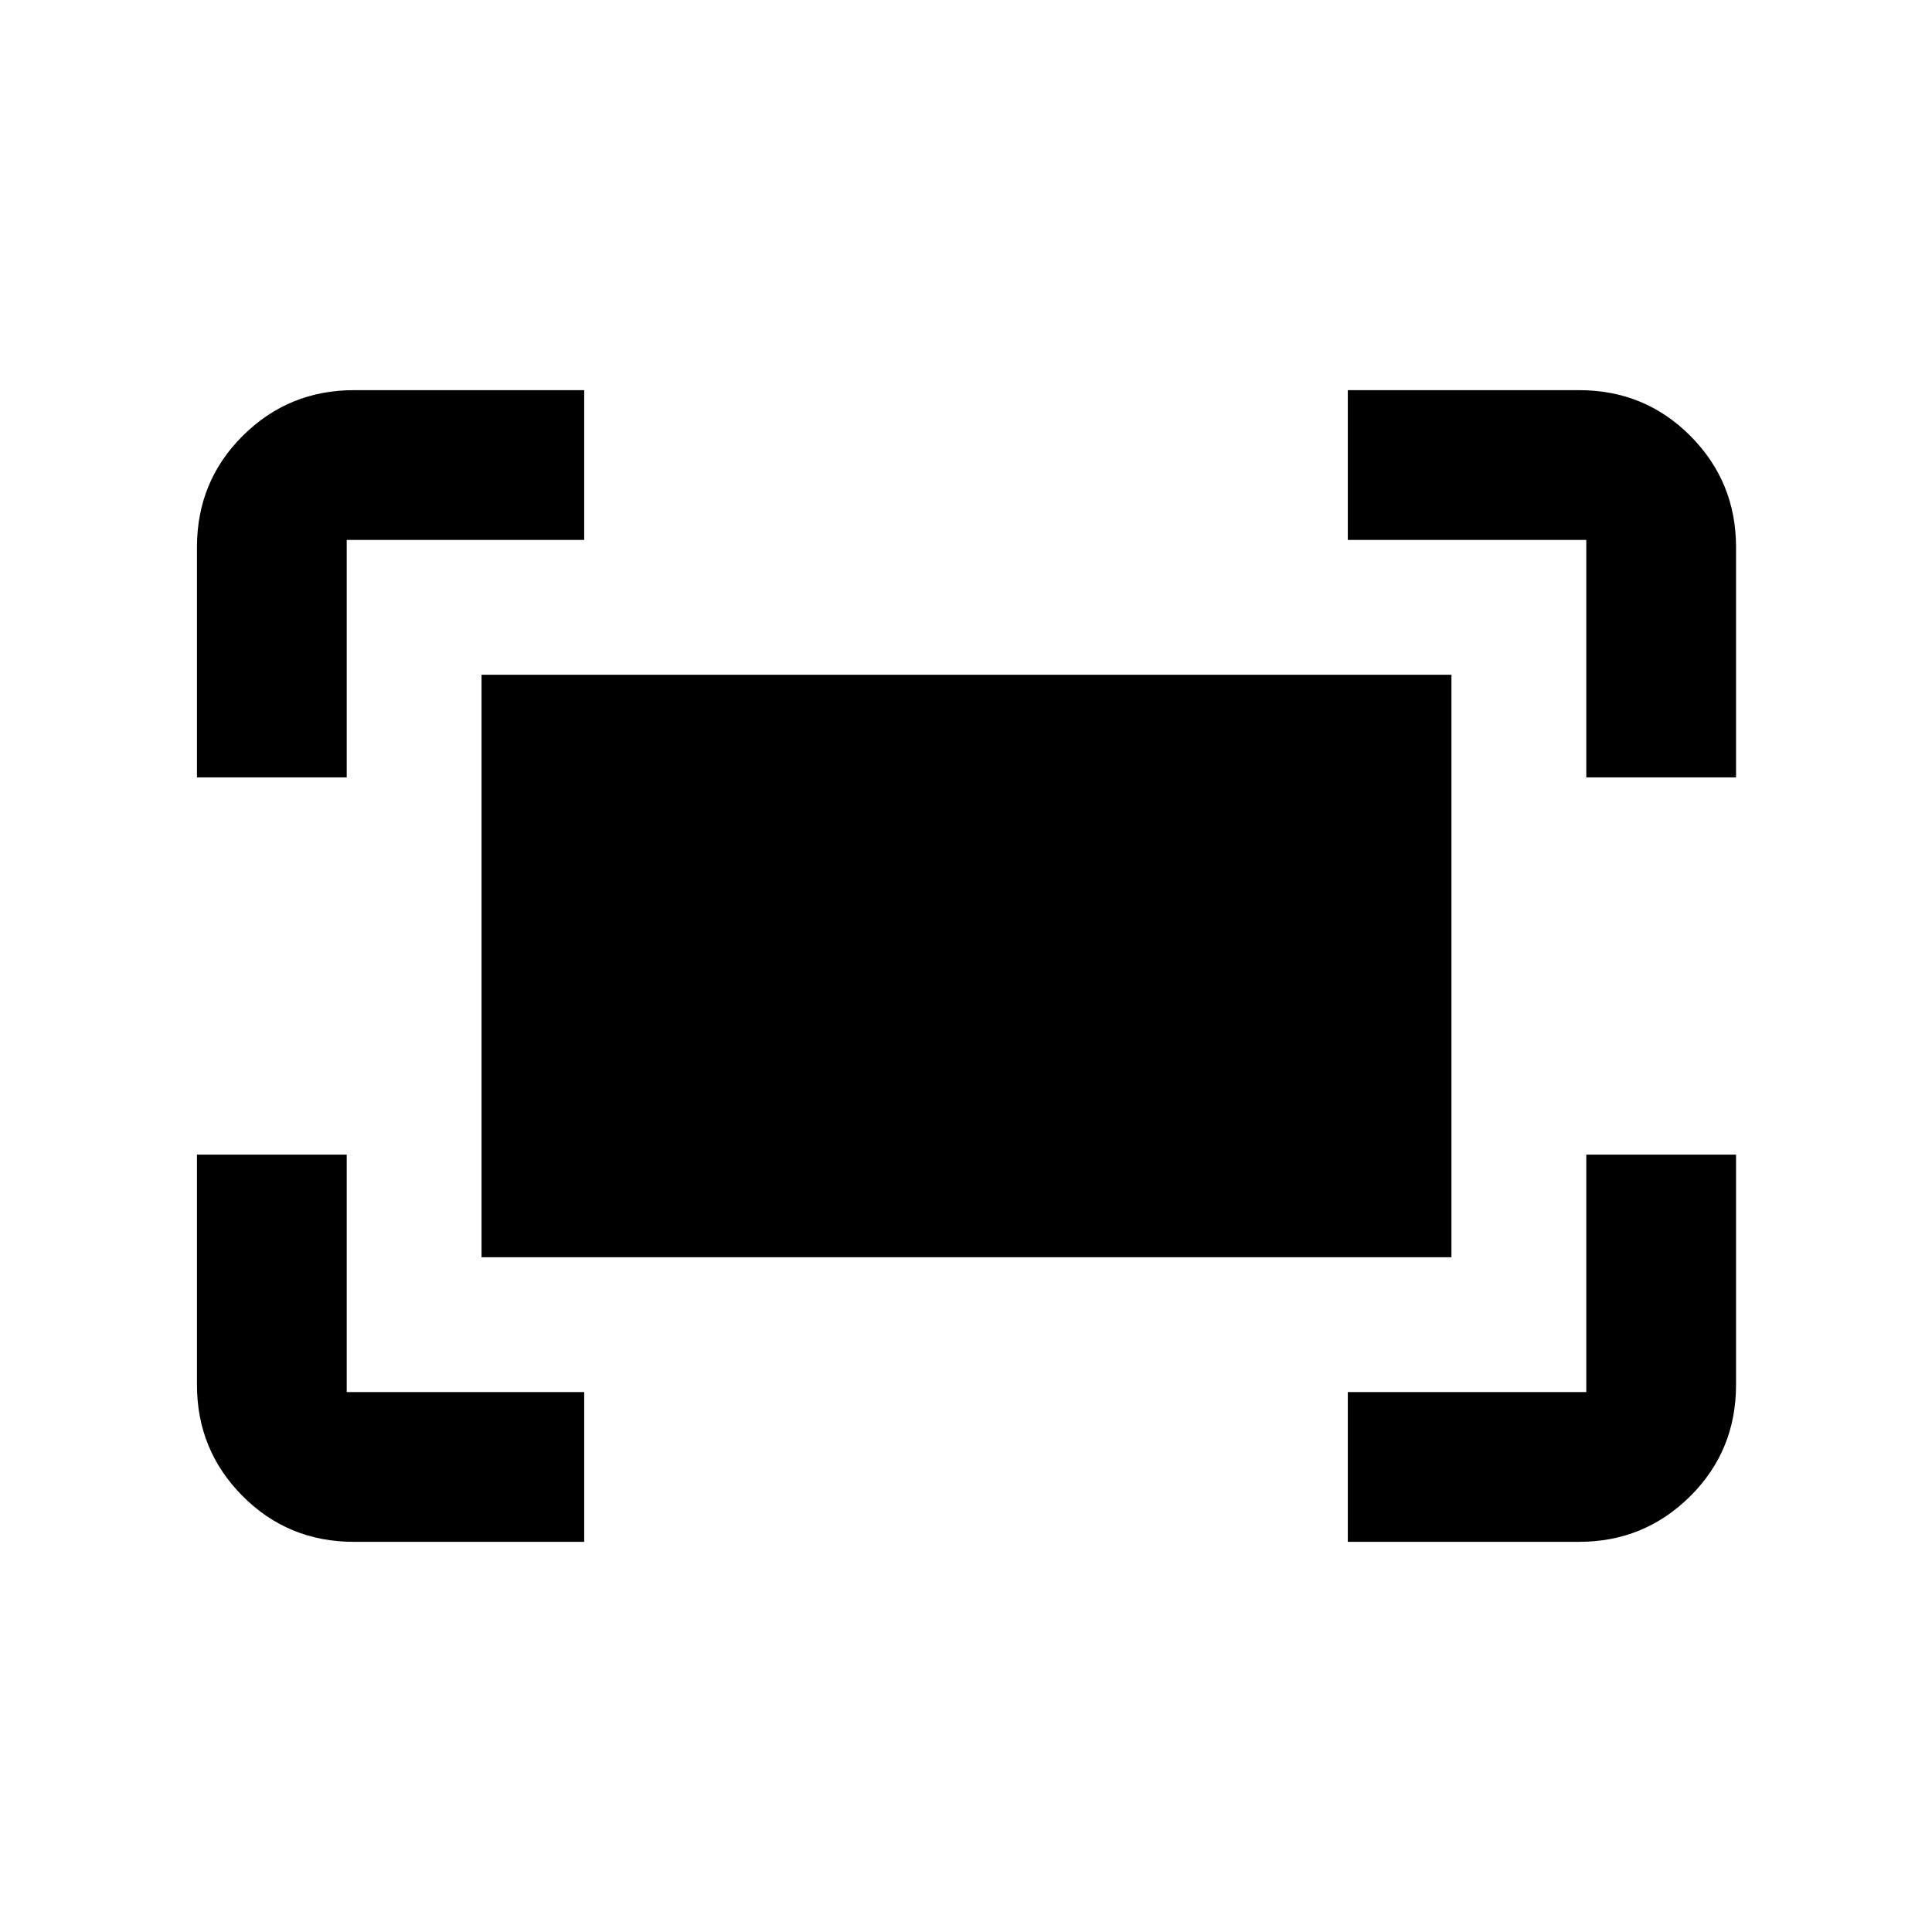 <svg xmlns="http://www.w3.org/2000/svg" height="20" viewBox="0 -960 960 960" width="20"><path d="M788.22-573.72v-118h-118.5v-74.41h114.91q32.72 0 55.36 22.79t22.64 55.21v114.41h-74.41Zm-690.35 0v-114.41q0-32.72 22.79-55.36t55.21-22.64h114.41v74.41h-118v118H97.87Zm571.85 379.85v-74.41h118.5v-118h74.41v114.41q0 32.72-22.79 55.36t-55.21 22.64H669.72Zm-493.85 0q-32.72 0-55.36-22.79t-22.64-55.21v-114.41h74.41v118h118v74.41H175.87Zm63.41-141.41v-289.44h481.94v289.44H239.28Z"/></svg>